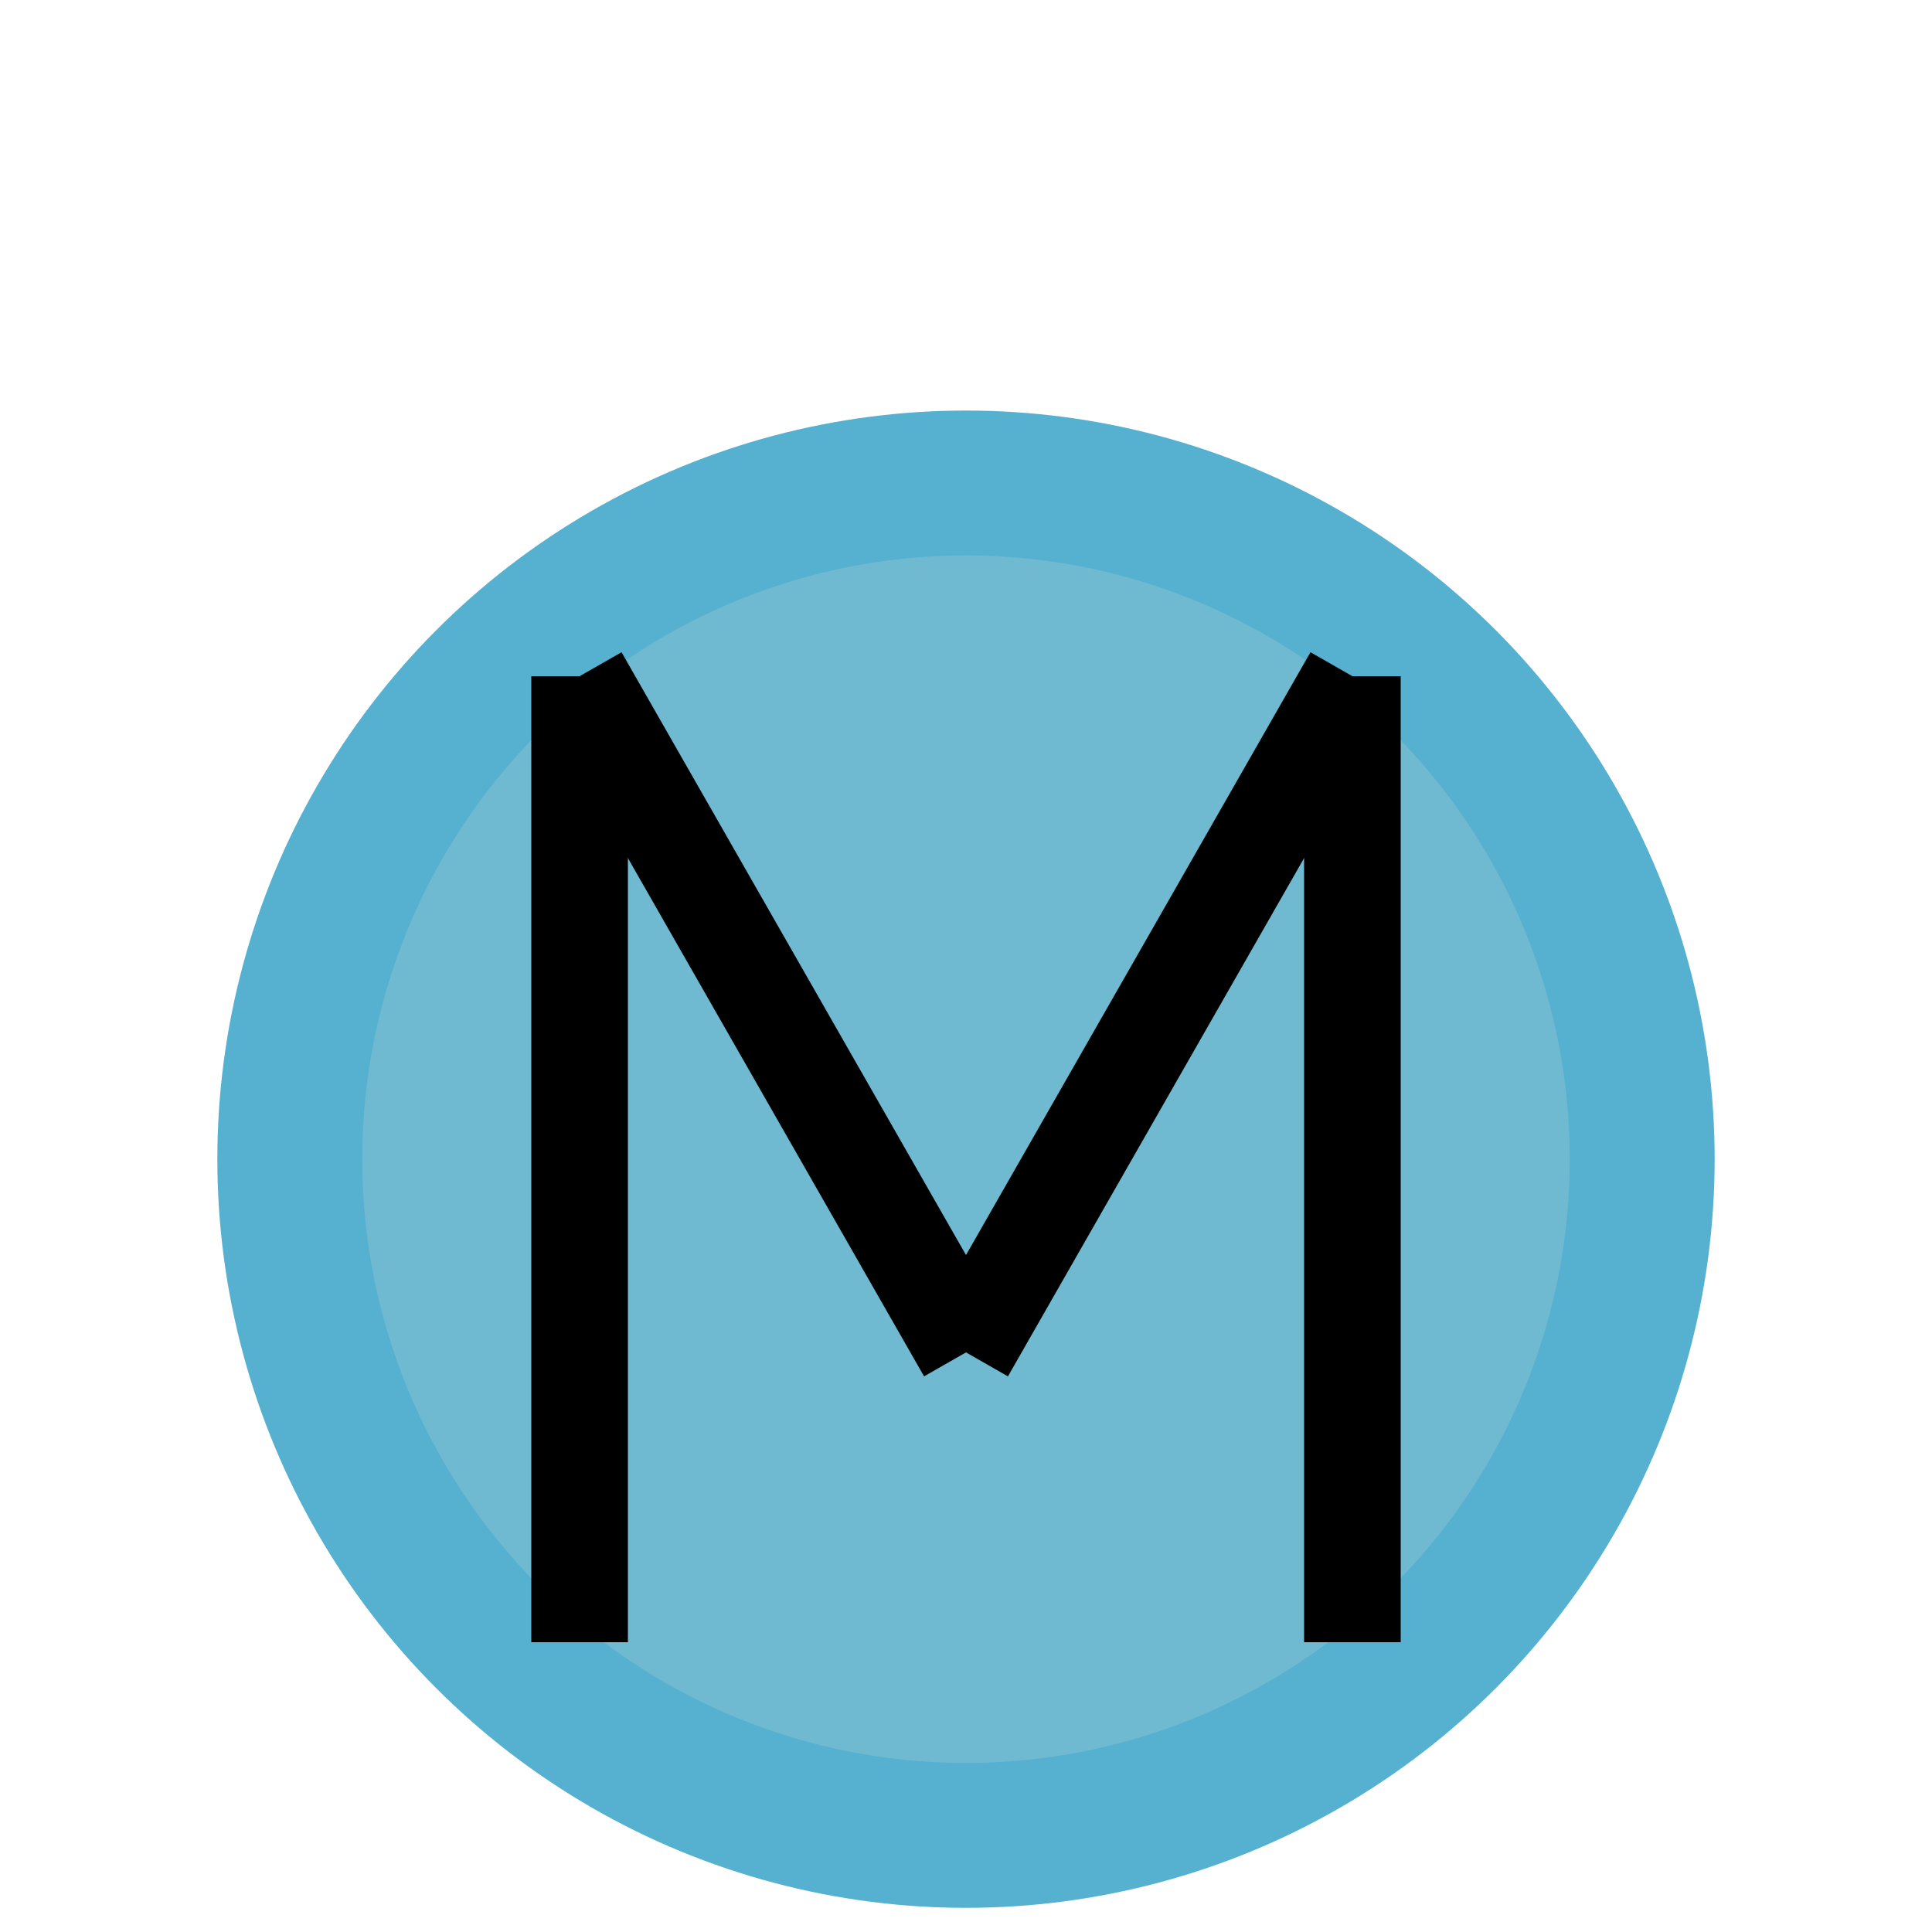 <svg
  width="50"
  height="50"
  viewBox="-100 -100 200 200"
  xmlns="http://www.w3.org/2000/svg"
  xmlns:xlink="http://www.w3.org/1999/xlink"
 >
  <circle cx="0" cy="20" r="70" stroke="#55b1cf" fill="#6fbad1" stroke-width="15px" />
  <line x1="-40" y1="-30" x2="-40" y2="70" stroke-width="10px" stroke="#000" />
  <line x1="-40" y1="-30" x2="0" y2="40" stroke-width="10px" stroke="#000" />
  <line x1="0" y1="40" x2="40" y2="-30" stroke-width="10px" stroke="#000" />
  <line x1="40" y1="-30" x2="40" y2="70" stroke-width="10px" stroke="#000" />
</svg>
